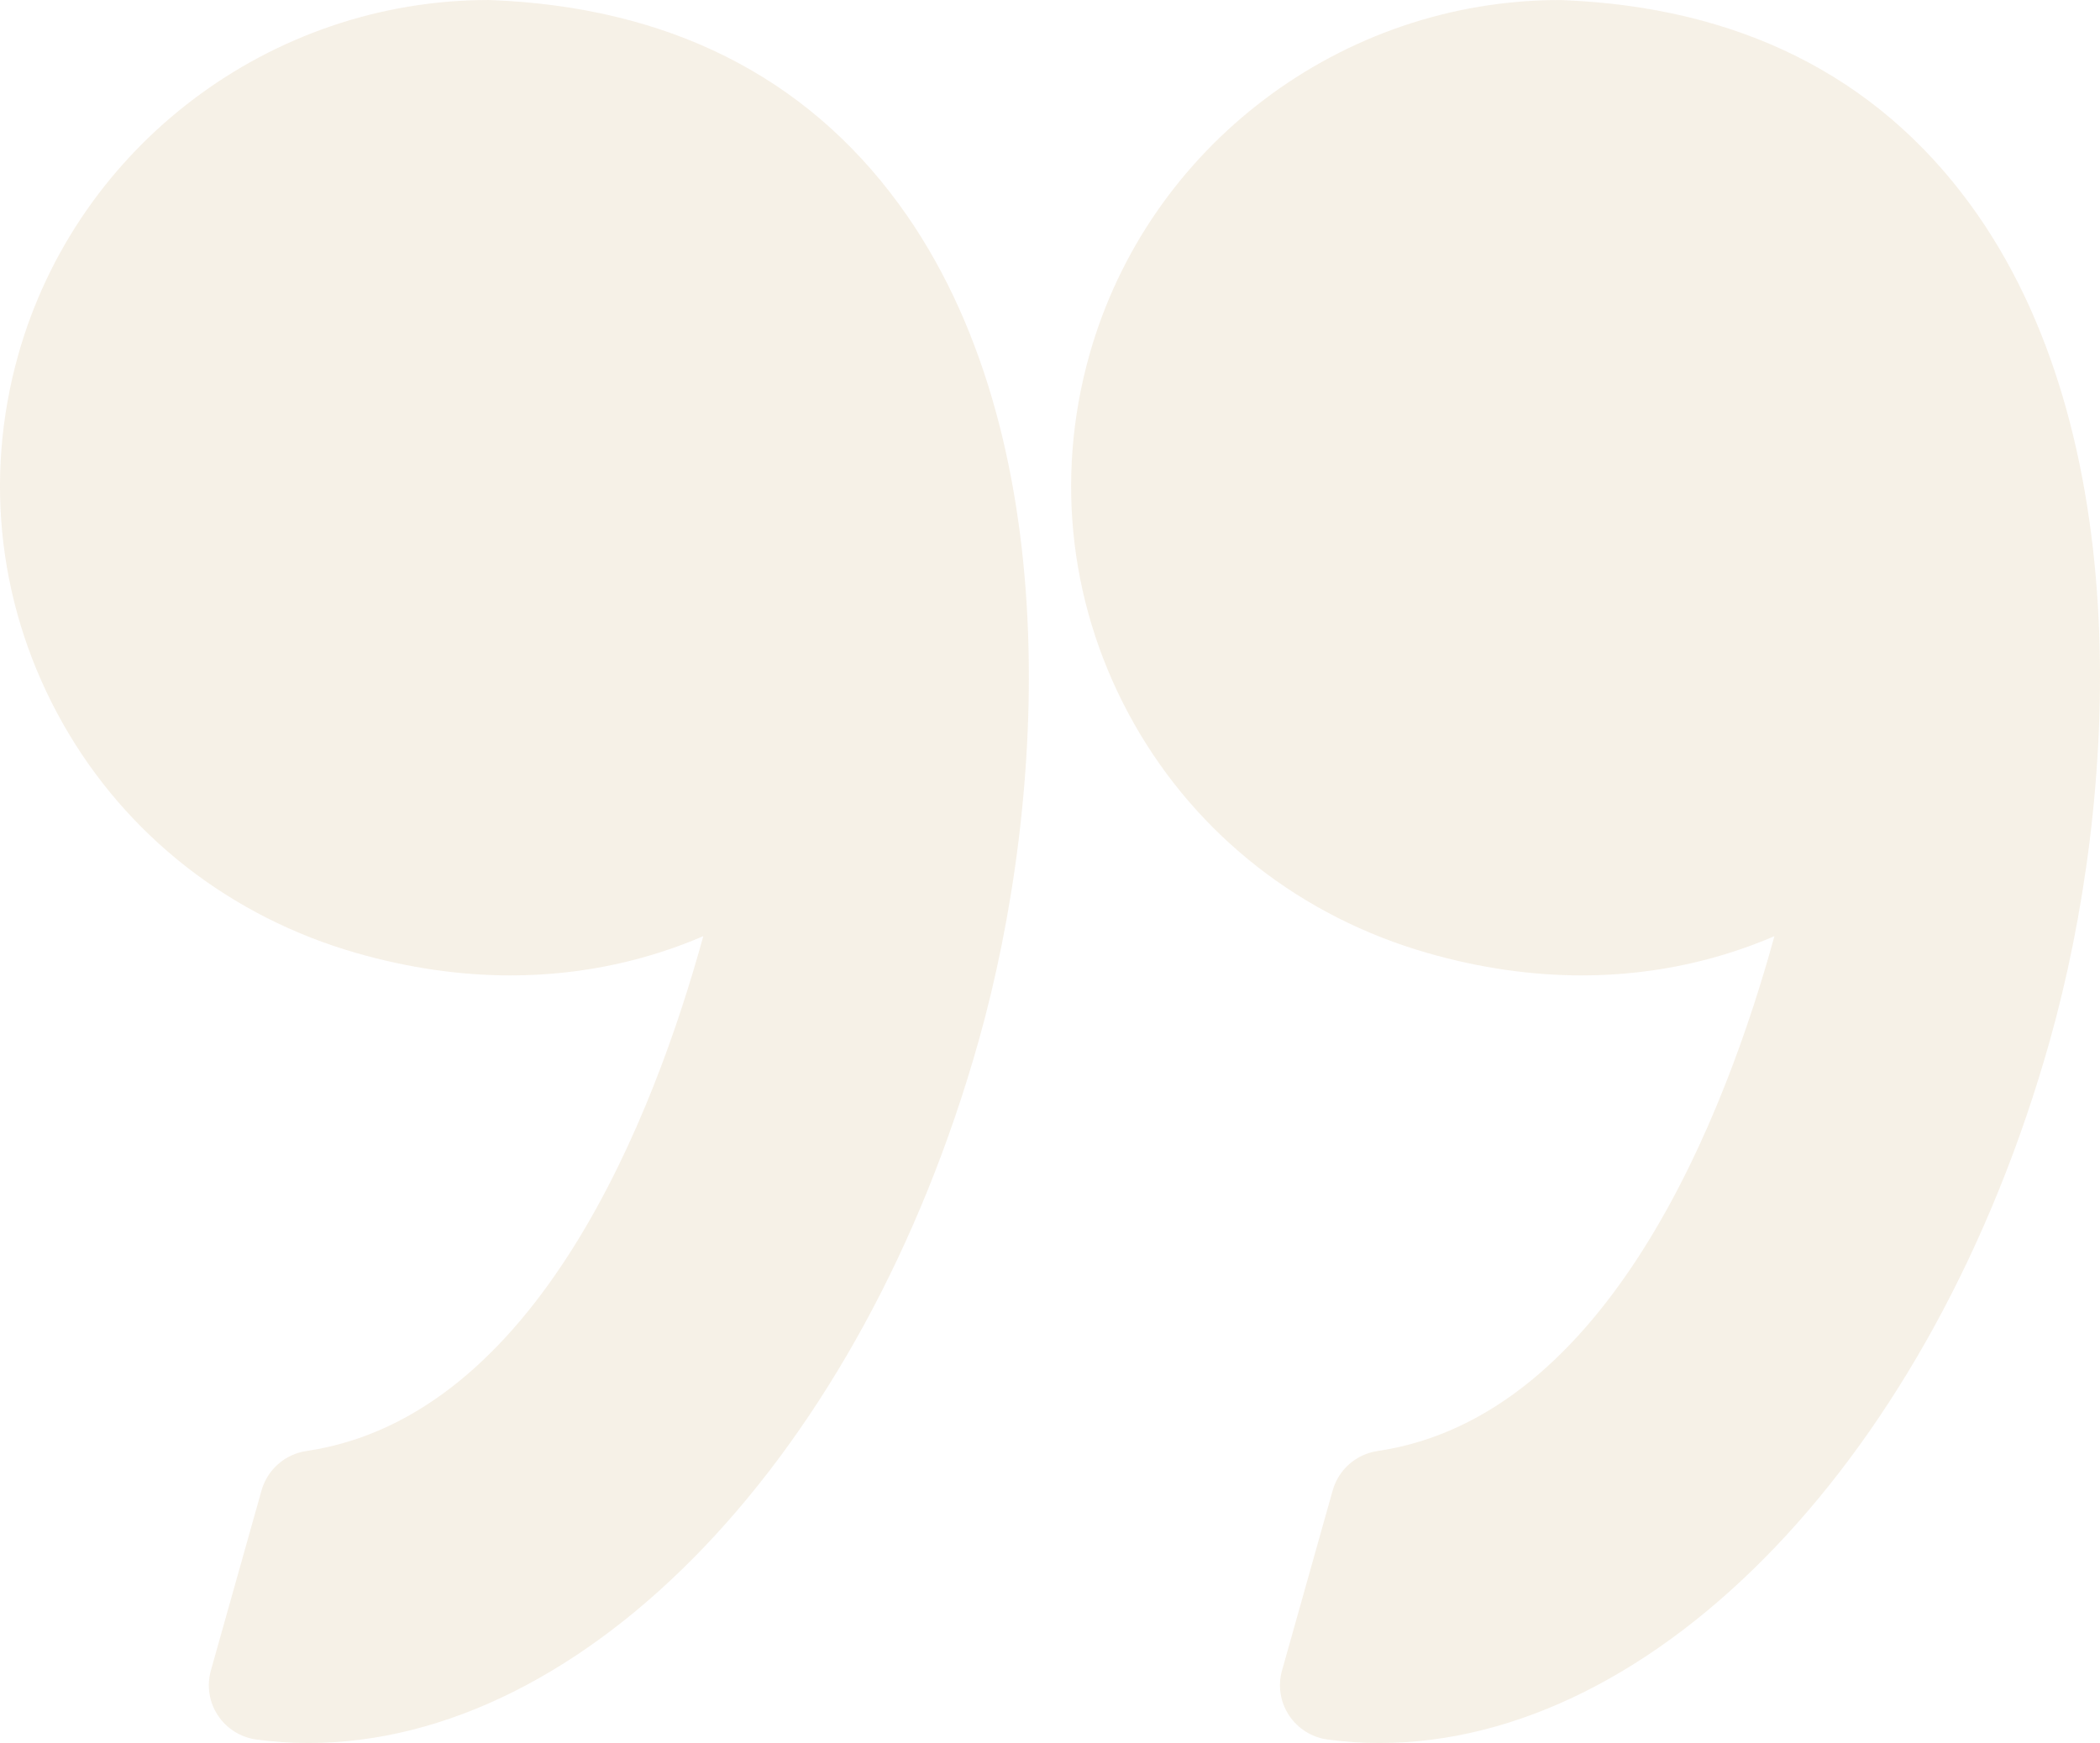 <svg width="100" height="83" viewBox="0 0 100 83" fill="none" xmlns="http://www.w3.org/2000/svg">
<g opacity="0.16">
<path d="M67.994 45.386C70.457 46.091 72.92 46.448 75.316 46.448C79.016 46.448 82.103 45.608 84.496 44.579C82.189 52.975 76.645 67.463 65.602 69.095C64.579 69.246 63.741 69.981 63.462 70.97L61.048 79.55C60.844 80.276 60.965 81.052 61.382 81.682C61.798 82.312 62.467 82.732 63.217 82.834C64.032 82.945 64.863 83.001 65.686 83.001C78.942 83.001 92.07 69.25 97.609 49.561C100.861 38.01 101.815 20.644 93.805 9.713C89.323 3.597 82.784 0.33 74.369 0.004C74.334 0.003 74.3 0.002 74.266 0.002C63.883 0.002 54.676 6.951 51.876 16.9C50.203 22.848 50.959 29.085 54.007 34.468C57.023 39.79 61.99 43.669 67.994 45.386Z" fill="#C8A464"/>
<path d="M3.001 34.467C6.017 39.79 10.984 43.669 16.988 45.386C19.451 46.091 21.914 46.448 24.309 46.448C28.009 46.448 31.097 45.608 33.49 44.579C31.183 52.975 25.639 67.463 14.595 69.095C13.572 69.246 12.735 69.981 12.455 70.97L10.041 79.55C9.837 80.276 9.958 81.052 10.374 81.682C10.79 82.312 11.459 82.732 12.21 82.834C13.024 82.945 13.855 83.001 14.68 83.001C27.935 83.001 41.063 69.25 46.604 49.561C49.854 38.01 50.808 20.644 42.797 9.711C38.316 3.596 31.776 0.328 23.362 0.003C23.327 0.002 23.294 0.001 23.258 0.001C12.876 0.001 3.669 6.95 0.868 16.899C-0.803 22.847 -0.046 29.085 3.001 34.467Z" fill="#C8A464"/>
</g>
</svg>
